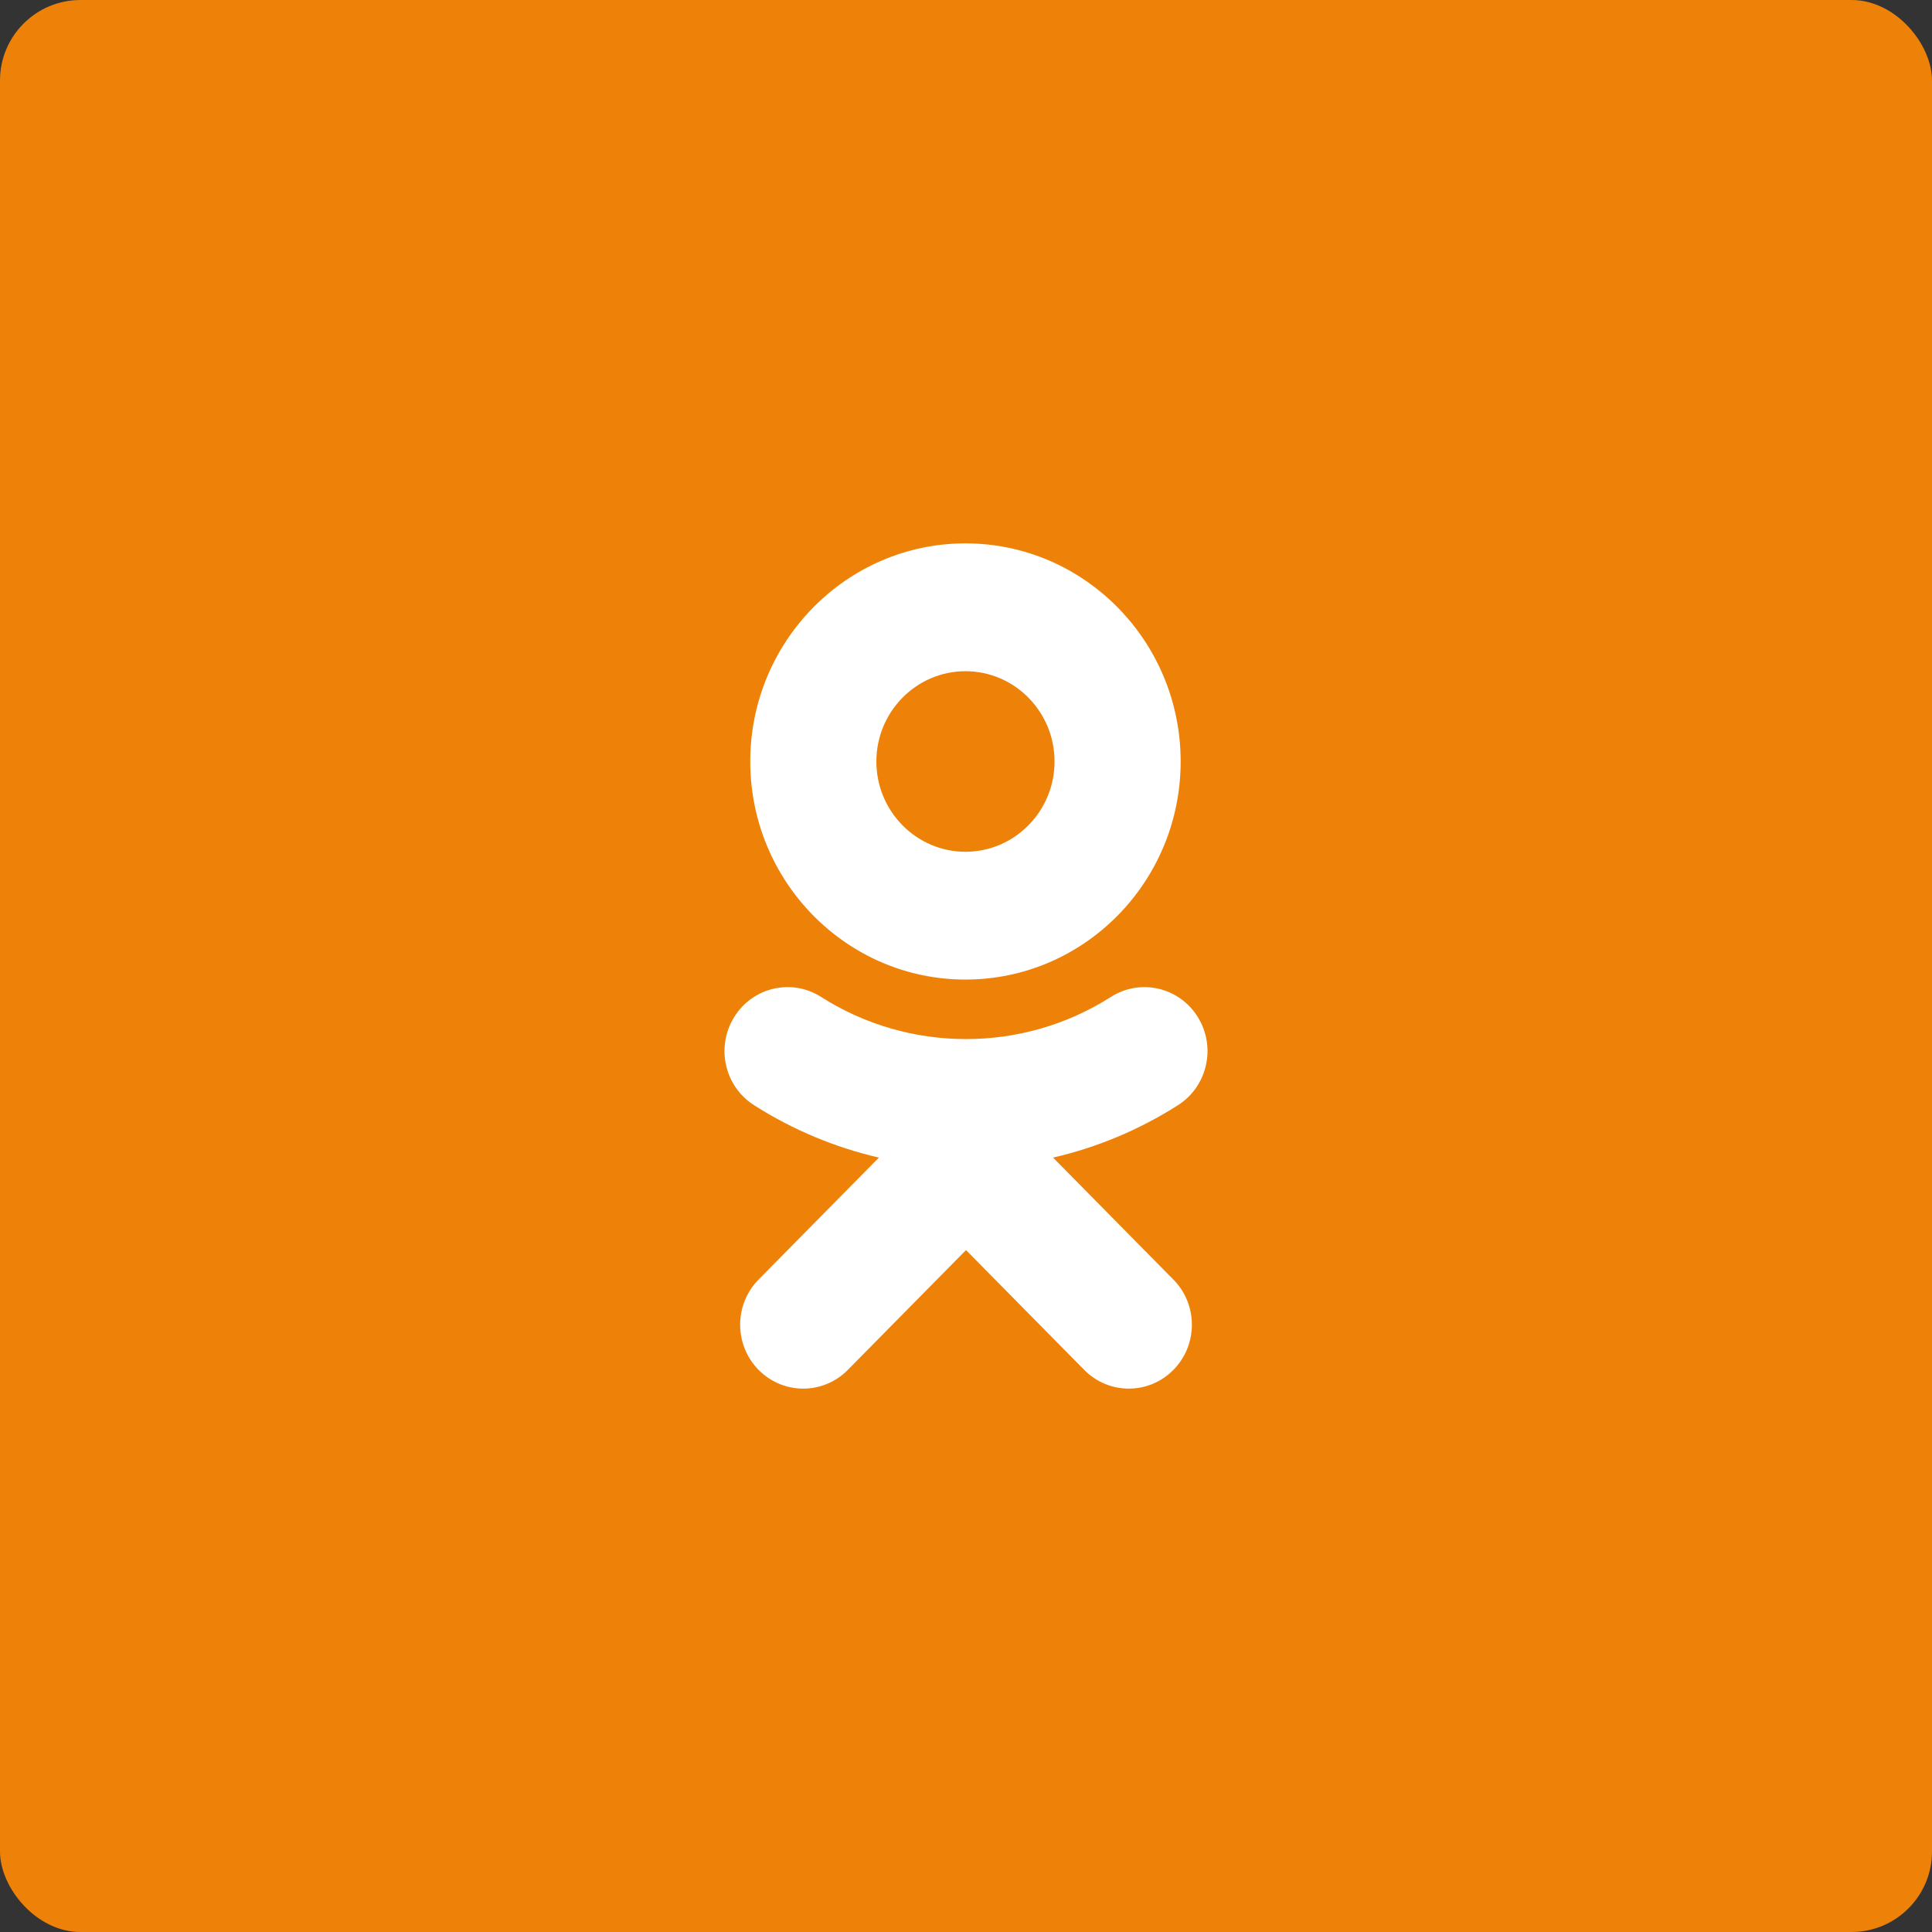 <svg width="48" height="48" viewBox="0 0 48 48" fill="none" xmlns="http://www.w3.org/2000/svg"><rect x="0" y="0" width="48" height="48" fill="#333333" stroke="none"/><rect width="48" height="48" rx="2" fill="#EE8208"/><path d="M26.163 28.76L29.152 31.79C29.765 32.409 29.765 33.415 29.152 34.035C28.541 34.655 27.549 34.655 26.938 34.035L24 31.058L21.063 34.035C20.757 34.345 20.356 34.5 19.955 34.5C19.554 34.5 19.154 34.345 18.848 34.035C18.236 33.415 18.236 32.41 18.847 31.79L21.836 28.76C20.748 28.509 19.698 28.072 18.732 27.457C18 26.99 17.78 26.01 18.241 25.268C18.701 24.525 19.668 24.301 20.401 24.769C22.589 26.164 25.409 26.165 27.599 24.769C28.332 24.301 29.298 24.525 29.759 25.268C30.22 26.01 30 26.99 29.268 27.457C28.301 28.073 27.252 28.509 26.163 28.76Z" fill="#fff"/><path fill-rule="evenodd" clip-rule="evenodd" d="M18.64 18.919C18.64 21.907 21.038 24.337 23.986 24.337C26.936 24.337 29.333 21.907 29.333 18.919C29.333 15.931 26.936 13.5 23.986 13.5C21.038 13.5 18.64 15.931 18.64 18.919ZM26.2 18.919C26.2 17.682 25.207 16.676 23.986 16.676C22.767 16.676 21.773 17.682 21.773 18.919C21.773 20.156 22.767 21.162 23.986 21.162C25.207 21.162 26.2 20.156 26.2 18.919Z" fill="#fff"/></svg>